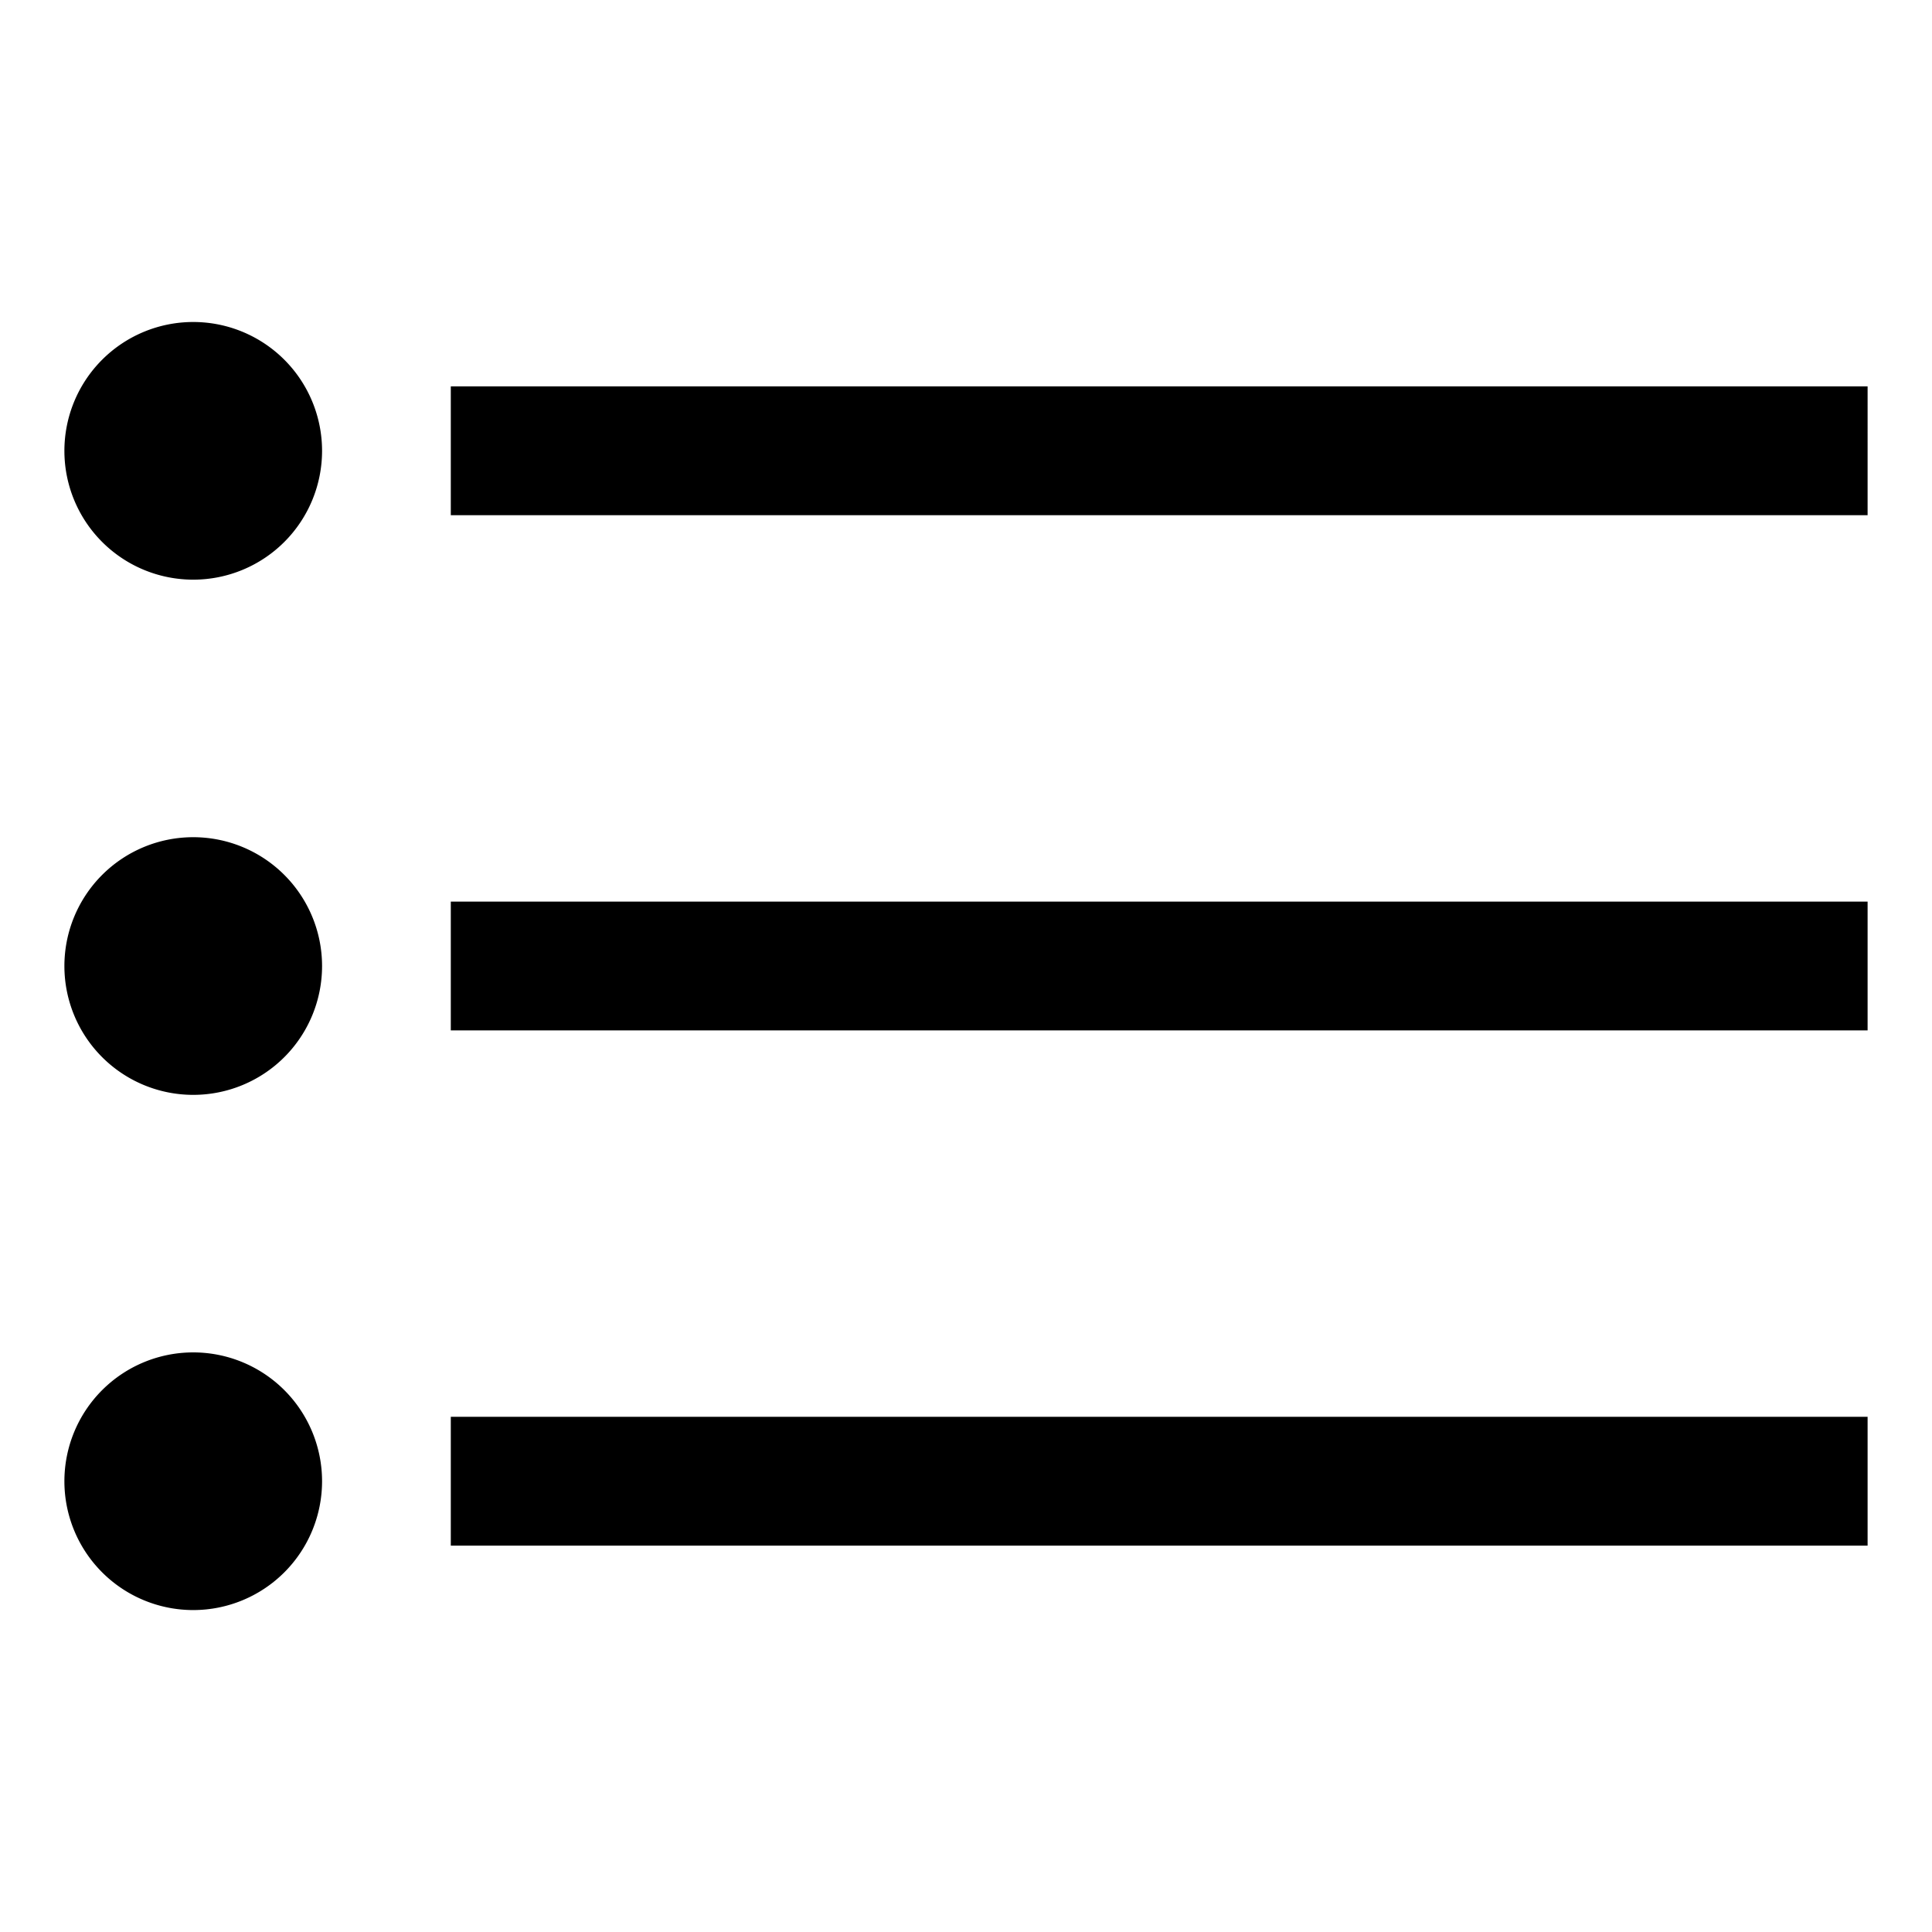 <svg xmlns="http://www.w3.org/2000/svg" width="30" height="30" viewBox="0 0 30 30"><path d="M7 16h22v-2H7v2zM7 6v2h22V6H7zm0 18h22v-2H7v2zM3 5a2 2 0 1 0 .001 4.001A2 2 0 0 0 3 5zm0 8a2 2 0 1 0 .001 4.001A2 2 0 0 0 3 13zm0 8a2 2 0 1 0 .001 4.001A2 2 0 0 0 3 21z"/></svg>